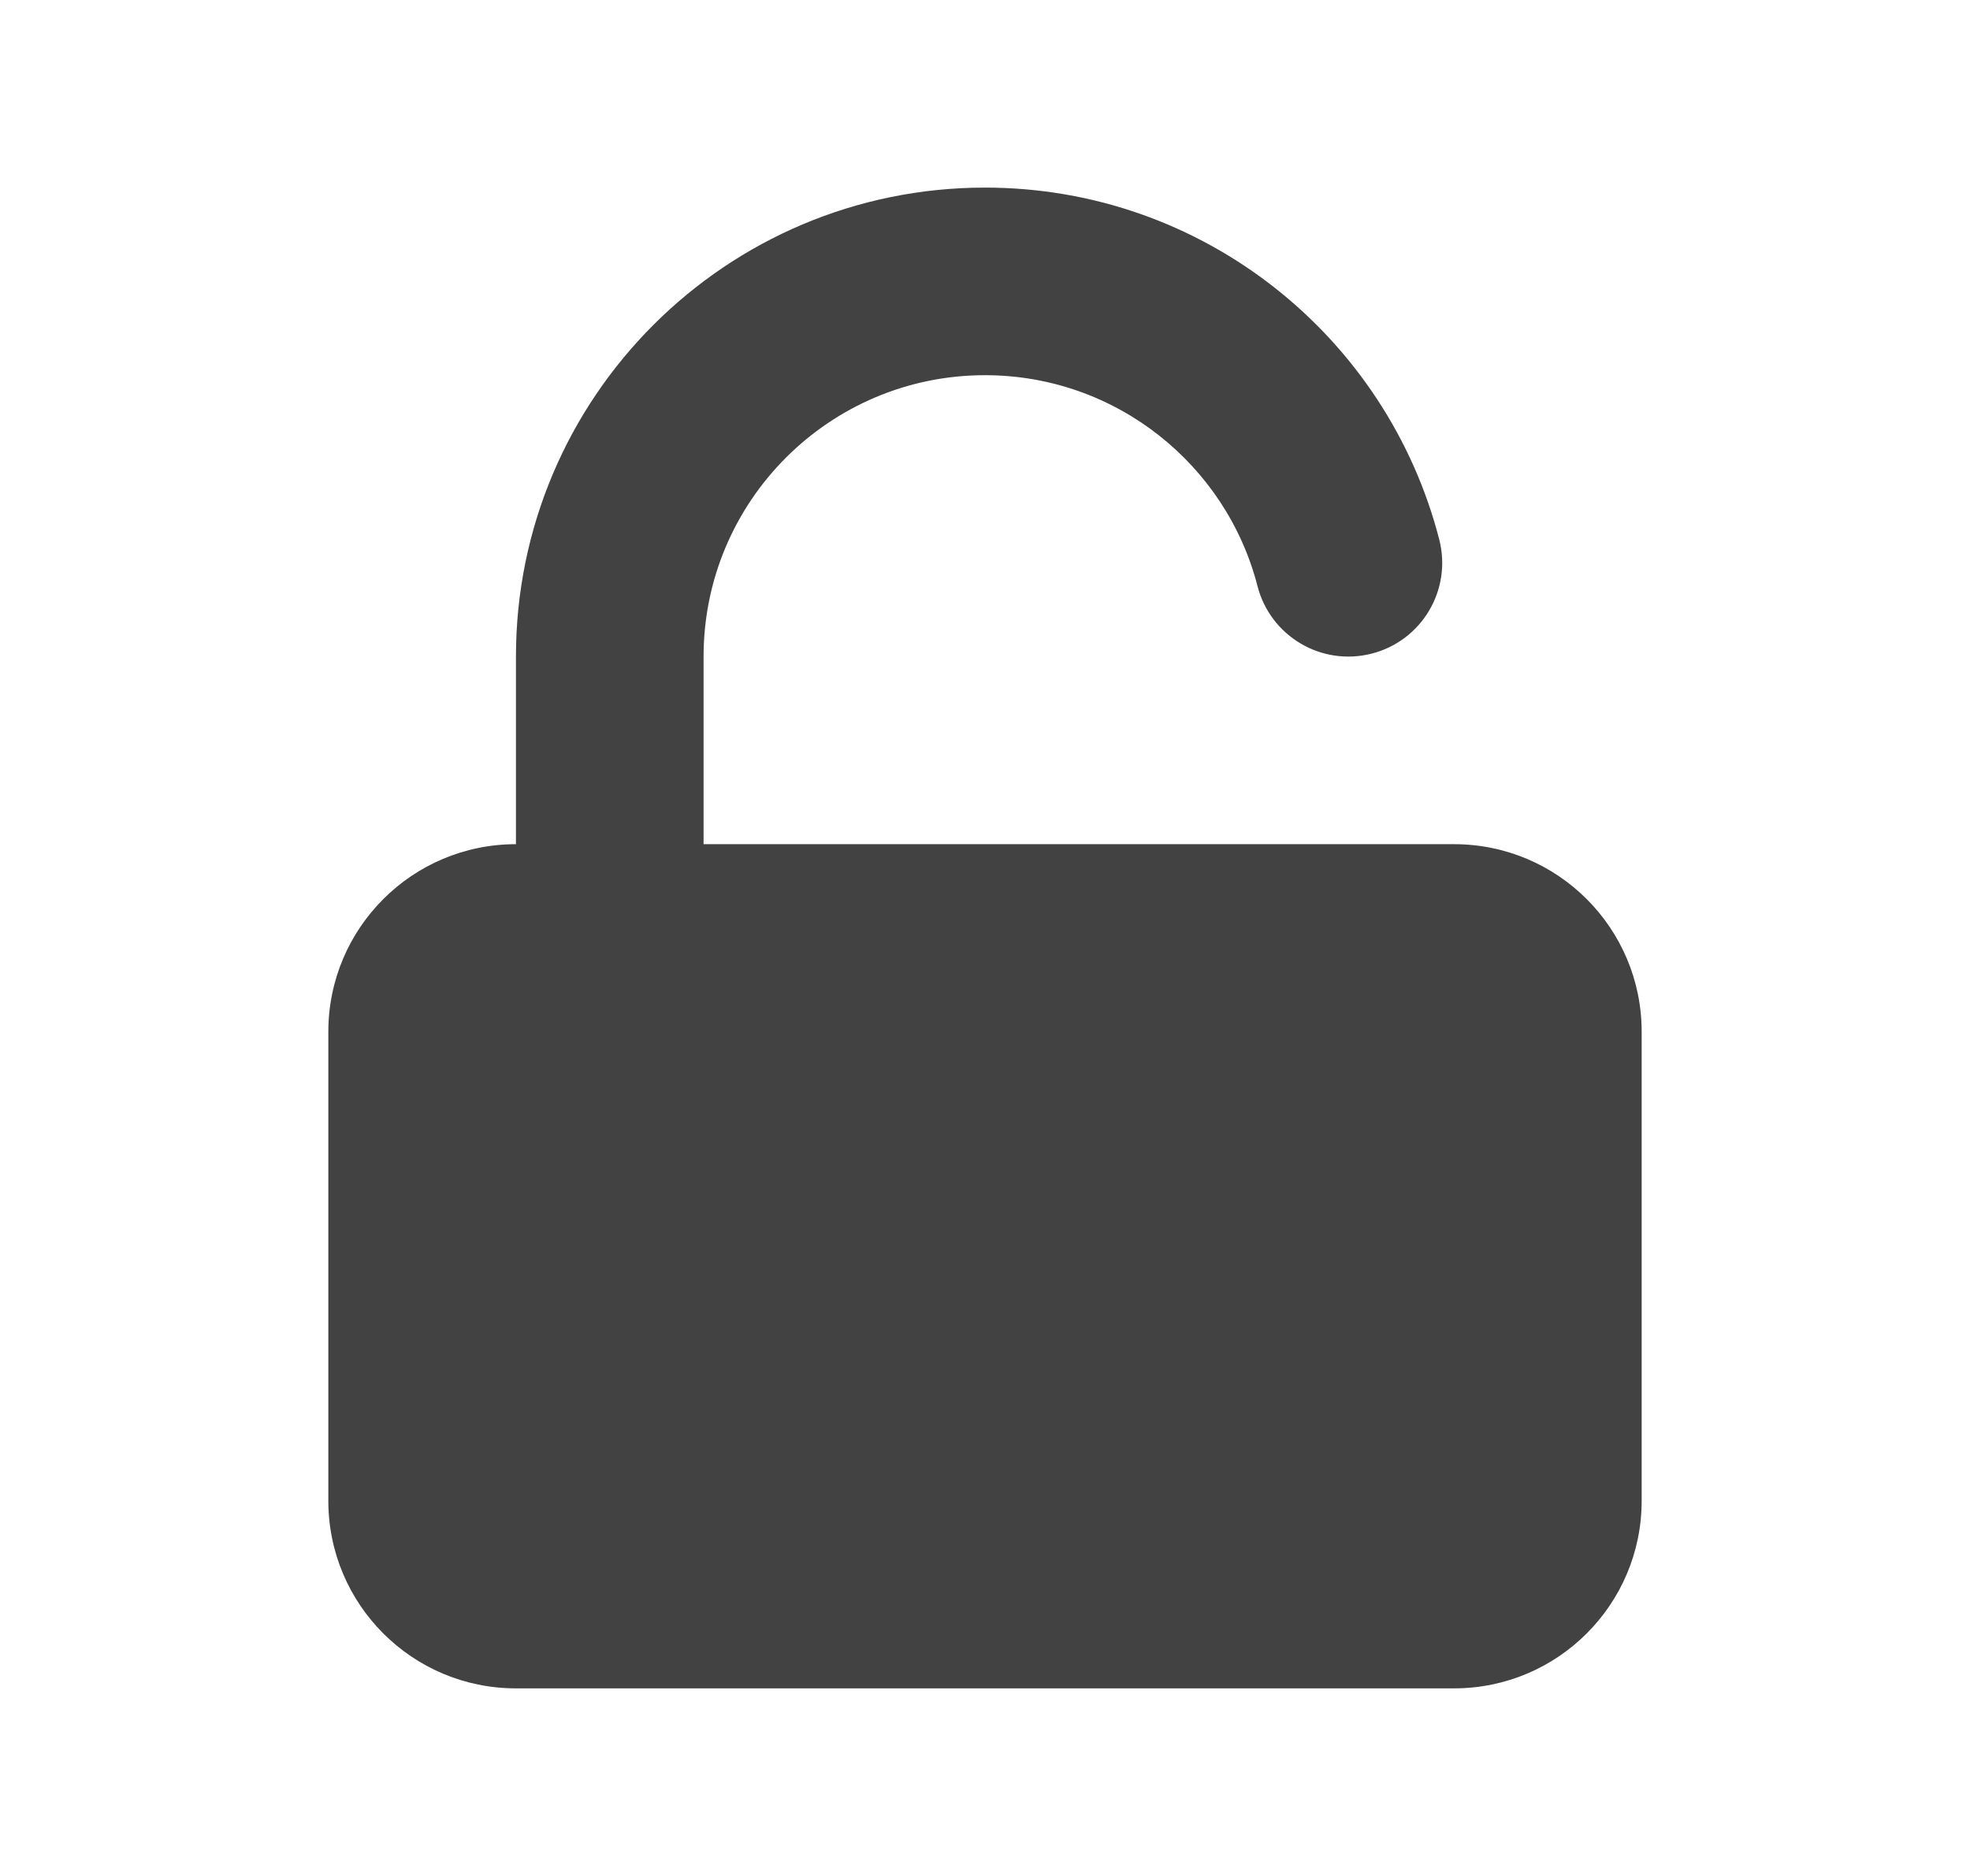 <svg width="21" height="20" viewBox="0 0 21 20" fill="none" xmlns="http://www.w3.org/2000/svg">
<path d="M10.5 2C7.739 2 5.5 4.239 5.5 7V9C4.395 9 3.5 9.895 3.5 11V16C3.5 17.105 4.395 18 5.5 18H15.5C16.605 18 17.5 17.105 17.5 16V11C17.5 9.895 16.605 9 15.5 9H7.5V7C7.5 5.343 8.843 4 10.5 4C11.896 4 13.072 4.955 13.405 6.249C13.543 6.784 14.088 7.106 14.623 6.968C15.158 6.831 15.48 6.286 15.342 5.751C14.787 3.594 12.831 2 10.5 2Z" fill="#424242"/>
</svg>
